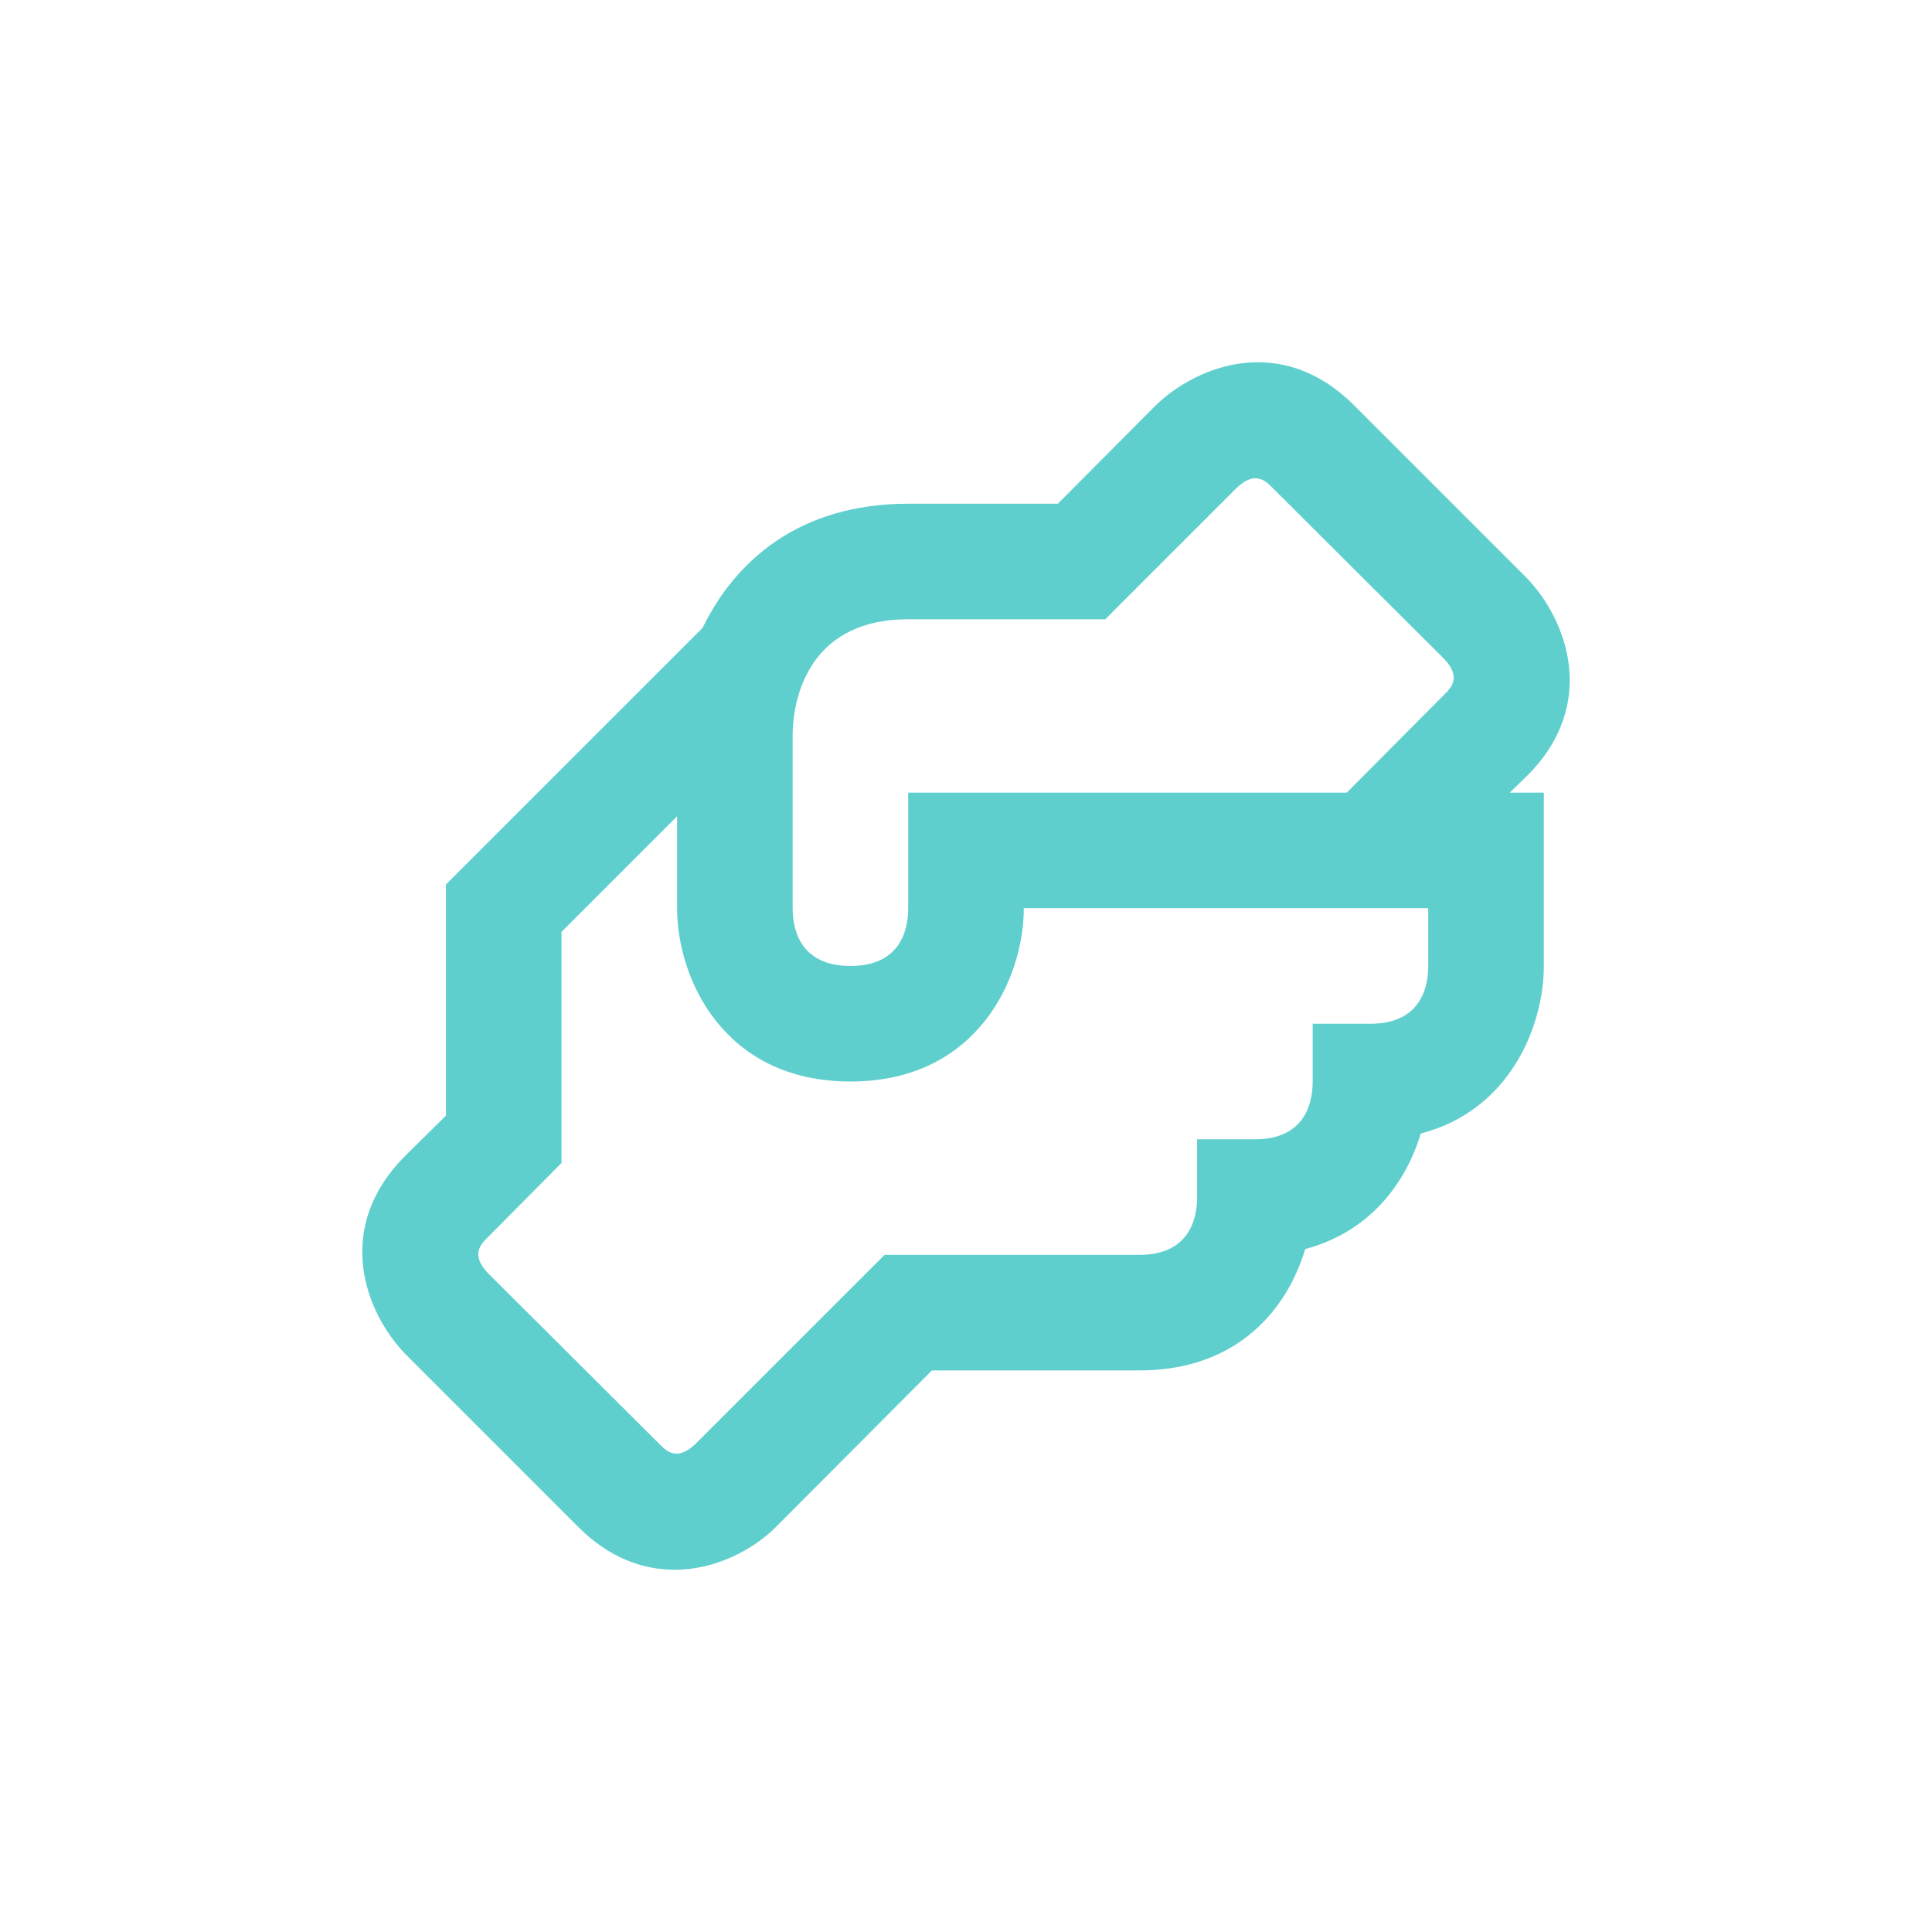 <svg width="48" height="48" viewBox="0 0 48 48" fill="none" xmlns="http://www.w3.org/2000/svg">
<path d="M37.939 19.276C39.734 17.482 38.915 15.386 37.939 14.367L33.633 10.061C31.824 8.266 29.742 9.085 28.723 10.061L26.282 12.515H22.564C19.837 12.515 18.258 13.951 17.454 15.602L11.08 21.975V27.717L10.061 28.722C8.266 30.531 9.085 32.612 10.061 33.631L14.367 37.938C15.143 38.713 15.975 39 16.765 39C17.784 39 18.717 38.498 19.277 37.938L23.153 34.048H28.307C30.747 34.048 31.982 32.526 32.427 31.033C34.049 30.602 34.939 29.368 35.298 28.162C37.523 27.588 38.356 25.478 38.356 23.999V19.693H37.509L37.939 19.276ZM35.484 23.999C35.484 24.645 35.212 25.435 34.049 25.435H32.613V26.87C32.613 27.516 32.341 28.306 31.178 28.306H29.742V29.741C29.742 30.387 29.47 31.177 28.307 31.177H21.976L17.267 35.885C16.822 36.301 16.564 36.057 16.406 35.899L12.114 31.622C11.697 31.177 11.941 30.918 12.099 30.76L13.951 28.894V23.152L16.822 20.281V22.564C16.822 24.301 17.971 26.87 21.129 26.87C24.287 26.87 25.436 24.301 25.436 22.564H35.484V23.999ZM35.901 17.238L33.46 19.693H22.564V22.564C22.564 23.21 22.292 23.999 21.129 23.999C19.966 23.999 19.693 23.21 19.693 22.564V18.257C19.693 17.597 19.937 15.386 22.564 15.386H27.46L30.733 12.113C31.178 11.697 31.436 11.941 31.594 12.099L35.886 16.377C36.303 16.822 36.059 17.08 35.901 17.238Z" fill="#5FCFCE"/>
</svg>
